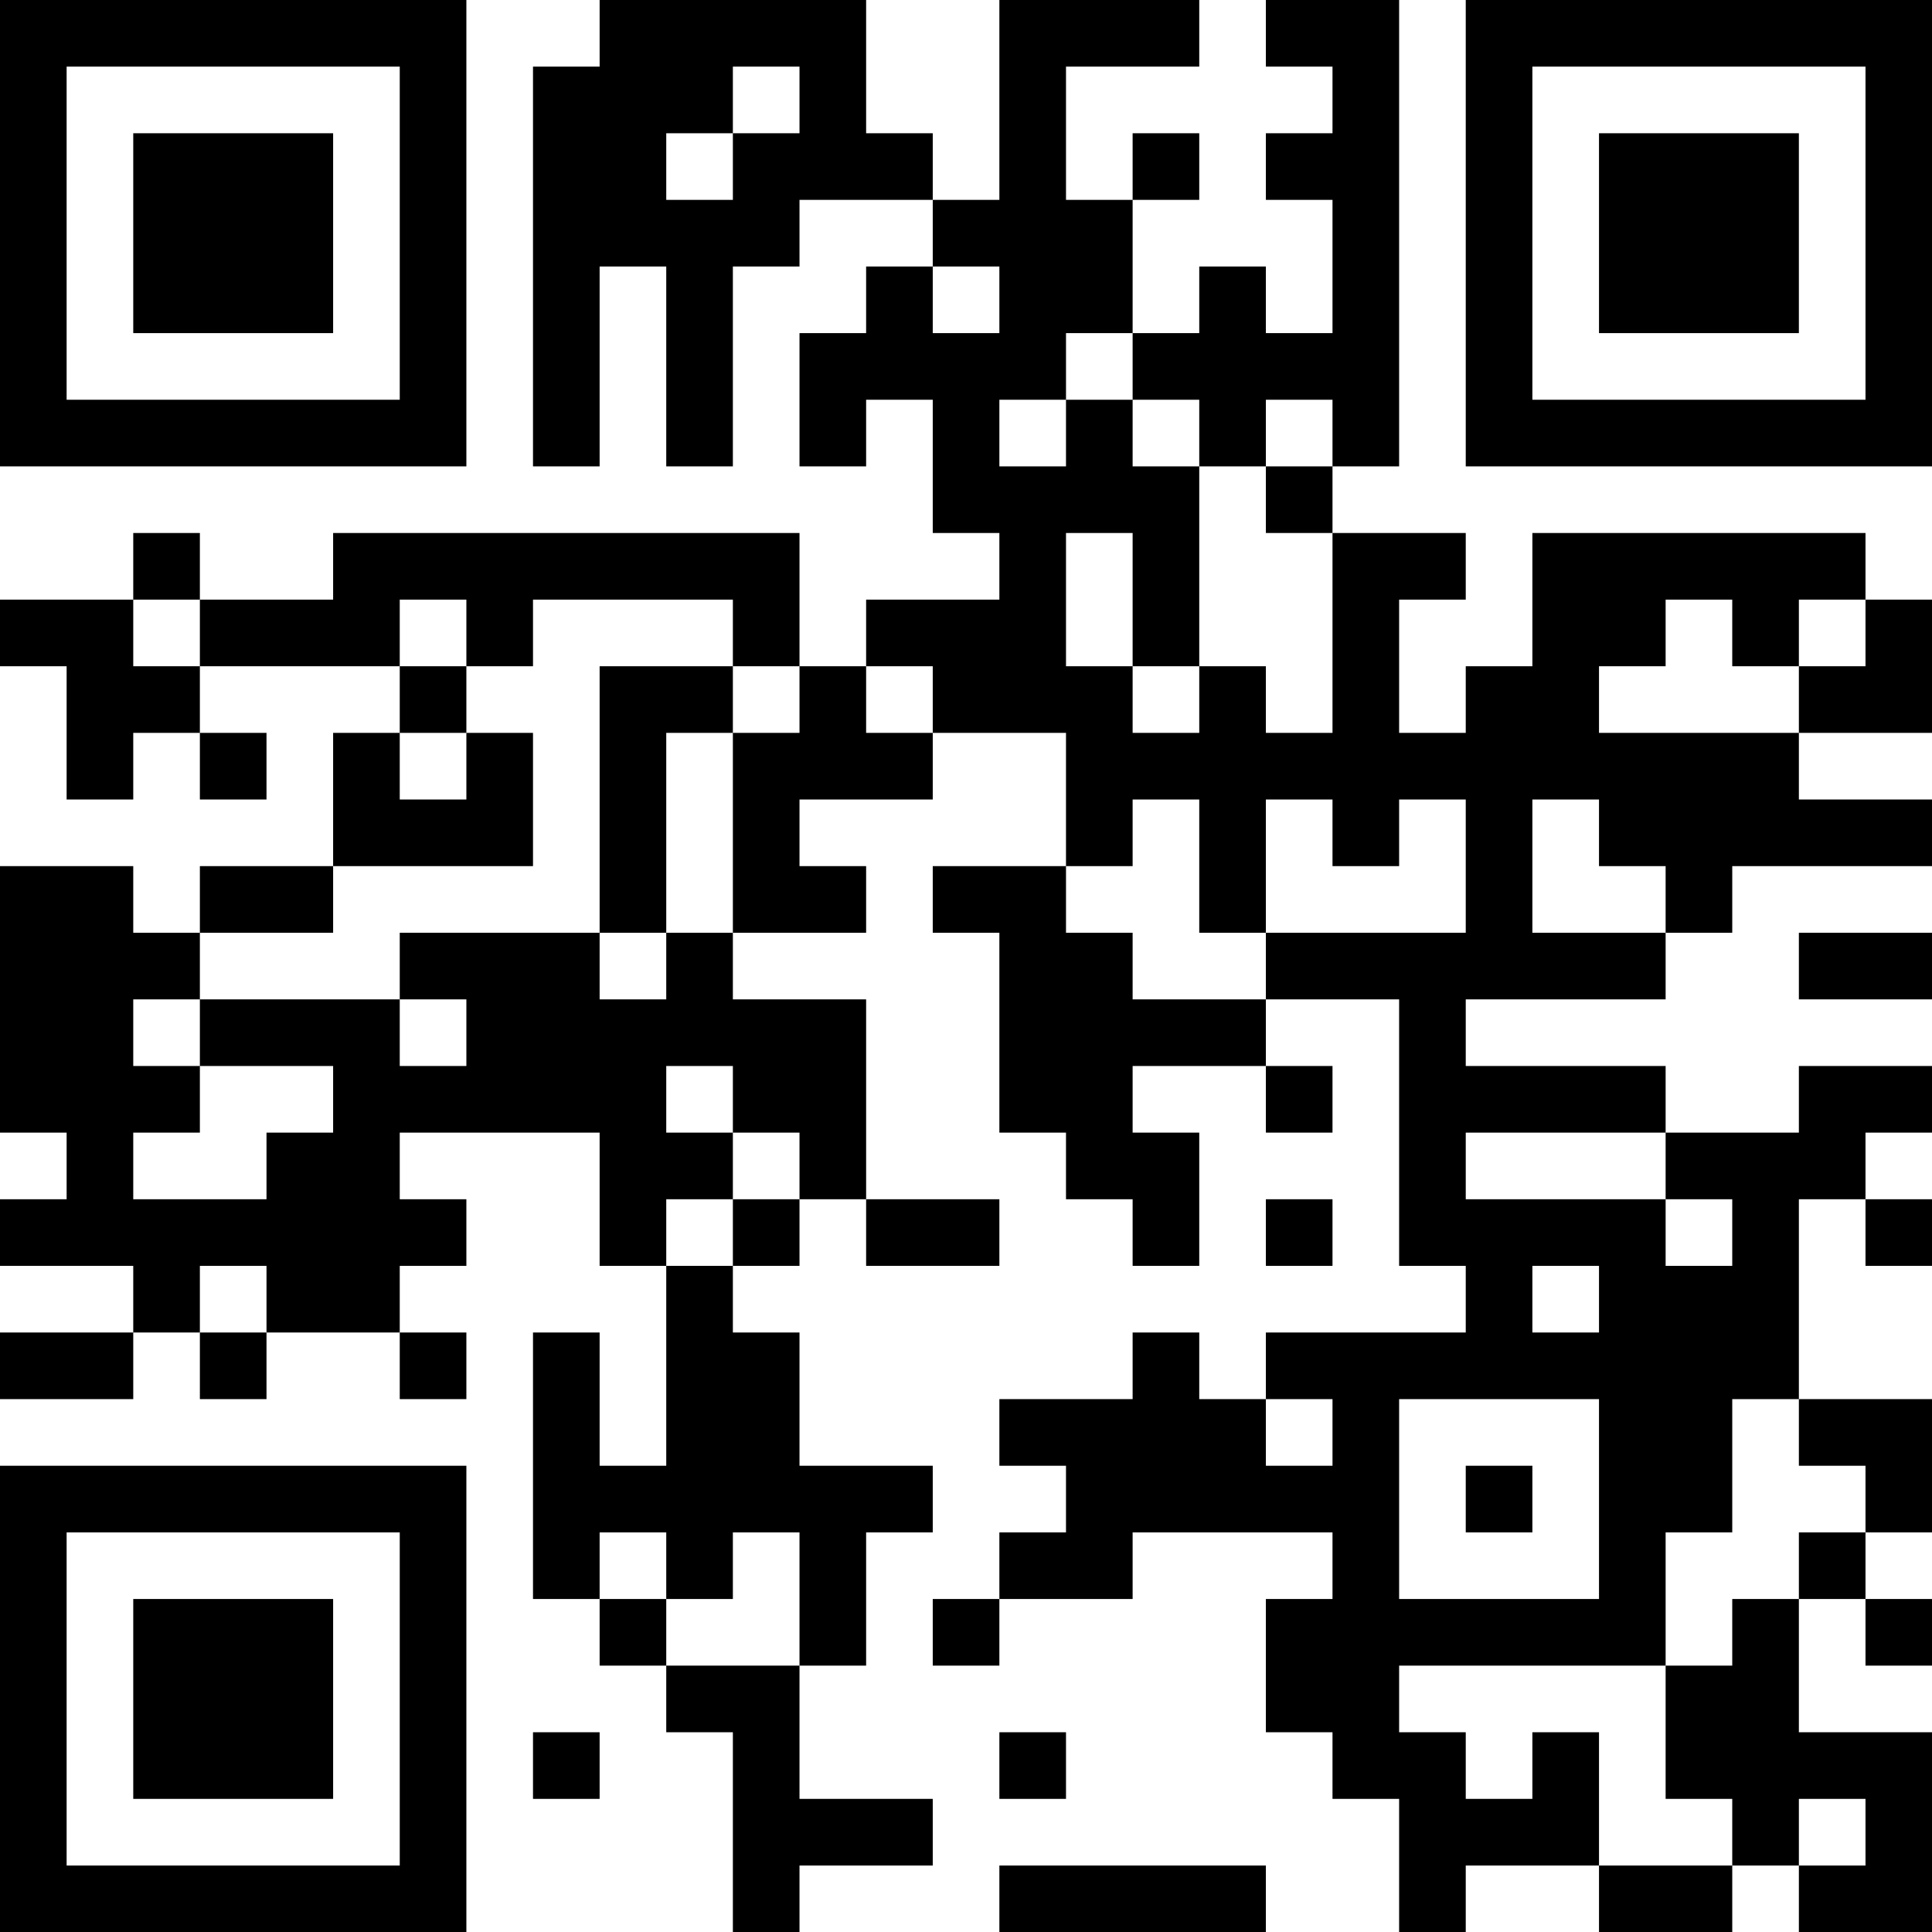 <?xml version="1.0" encoding="UTF-8"?>
<svg xmlns="http://www.w3.org/2000/svg" version="1.1" width="200" height="200" viewBox="0 0 200 200"><rect x="0" y="0" width="200" height="200" fill="#ffffff"/><g transform="scale(6.897)"><g transform="translate(0,0)"><path fill-rule="evenodd" d="M9 0L9 1L8 1L8 7L9 7L9 4L10 4L10 7L11 7L11 4L12 4L12 3L14 3L14 4L13 4L13 5L12 5L12 7L13 7L13 6L14 6L14 8L15 8L15 9L13 9L13 10L12 10L12 8L5 8L5 9L3 9L3 8L2 8L2 9L0 9L0 10L1 10L1 12L2 12L2 11L3 11L3 12L4 12L4 11L3 11L3 10L6 10L6 11L5 11L5 13L3 13L3 14L2 14L2 13L0 13L0 17L1 17L1 18L0 18L0 19L2 19L2 20L0 20L0 21L2 21L2 20L3 20L3 21L4 21L4 20L6 20L6 21L7 21L7 20L6 20L6 19L7 19L7 18L6 18L6 17L9 17L9 19L10 19L10 22L9 22L9 20L8 20L8 24L9 24L9 25L10 25L10 26L11 26L11 29L12 29L12 28L14 28L14 27L12 27L12 25L13 25L13 23L14 23L14 22L12 22L12 20L11 20L11 19L12 19L12 18L13 18L13 19L15 19L15 18L13 18L13 15L11 15L11 14L13 14L13 13L12 13L12 12L14 12L14 11L16 11L16 13L14 13L14 14L15 14L15 17L16 17L16 18L17 18L17 19L18 19L18 17L17 17L17 16L19 16L19 17L20 17L20 16L19 16L19 15L21 15L21 19L22 19L22 20L19 20L19 21L18 21L18 20L17 20L17 21L15 21L15 22L16 22L16 23L15 23L15 24L14 24L14 25L15 25L15 24L17 24L17 23L20 23L20 24L19 24L19 26L20 26L20 27L21 27L21 29L22 29L22 28L24 28L24 29L26 29L26 28L27 28L27 29L29 29L29 26L27 26L27 24L28 24L28 25L29 25L29 24L28 24L28 23L29 23L29 21L27 21L27 18L28 18L28 19L29 19L29 18L28 18L28 17L29 17L29 16L27 16L27 17L25 17L25 16L22 16L22 15L25 15L25 14L26 14L26 13L29 13L29 12L27 12L27 11L29 11L29 9L28 9L28 8L23 8L23 10L22 10L22 11L21 11L21 9L22 9L22 8L20 8L20 7L21 7L21 0L19 0L19 1L20 1L20 2L19 2L19 3L20 3L20 5L19 5L19 4L18 4L18 5L17 5L17 3L18 3L18 2L17 2L17 3L16 3L16 1L18 1L18 0L15 0L15 3L14 3L14 2L13 2L13 0ZM11 1L11 2L10 2L10 3L11 3L11 2L12 2L12 1ZM14 4L14 5L15 5L15 4ZM16 5L16 6L15 6L15 7L16 7L16 6L17 6L17 7L18 7L18 10L17 10L17 8L16 8L16 10L17 10L17 11L18 11L18 10L19 10L19 11L20 11L20 8L19 8L19 7L20 7L20 6L19 6L19 7L18 7L18 6L17 6L17 5ZM2 9L2 10L3 10L3 9ZM6 9L6 10L7 10L7 11L6 11L6 12L7 12L7 11L8 11L8 13L5 13L5 14L3 14L3 15L2 15L2 16L3 16L3 17L2 17L2 18L4 18L4 17L5 17L5 16L3 16L3 15L6 15L6 16L7 16L7 15L6 15L6 14L9 14L9 15L10 15L10 14L11 14L11 11L12 11L12 10L11 10L11 9L8 9L8 10L7 10L7 9ZM25 9L25 10L24 10L24 11L27 11L27 10L28 10L28 9L27 9L27 10L26 10L26 9ZM9 10L9 14L10 14L10 11L11 11L11 10ZM13 10L13 11L14 11L14 10ZM17 12L17 13L16 13L16 14L17 14L17 15L19 15L19 14L22 14L22 12L21 12L21 13L20 13L20 12L19 12L19 14L18 14L18 12ZM23 12L23 14L25 14L25 13L24 13L24 12ZM27 14L27 15L29 15L29 14ZM10 16L10 17L11 17L11 18L10 18L10 19L11 19L11 18L12 18L12 17L11 17L11 16ZM22 17L22 18L25 18L25 19L26 19L26 18L25 18L25 17ZM19 18L19 19L20 19L20 18ZM3 19L3 20L4 20L4 19ZM23 19L23 20L24 20L24 19ZM19 21L19 22L20 22L20 21ZM21 21L21 24L24 24L24 21ZM26 21L26 23L25 23L25 25L21 25L21 26L22 26L22 27L23 27L23 26L24 26L24 28L26 28L26 27L25 27L25 25L26 25L26 24L27 24L27 23L28 23L28 22L27 22L27 21ZM22 22L22 23L23 23L23 22ZM9 23L9 24L10 24L10 25L12 25L12 23L11 23L11 24L10 24L10 23ZM8 26L8 27L9 27L9 26ZM15 26L15 27L16 27L16 26ZM27 27L27 28L28 28L28 27ZM15 28L15 29L19 29L19 28ZM0 0L0 7L7 7L7 0ZM1 1L1 6L6 6L6 1ZM2 2L2 5L5 5L5 2ZM22 0L22 7L29 7L29 0ZM23 1L23 6L28 6L28 1ZM24 2L24 5L27 5L27 2ZM0 22L0 29L7 29L7 22ZM1 23L1 28L6 28L6 23ZM2 24L2 27L5 27L5 24Z" fill="#000000"/></g></g></svg>
